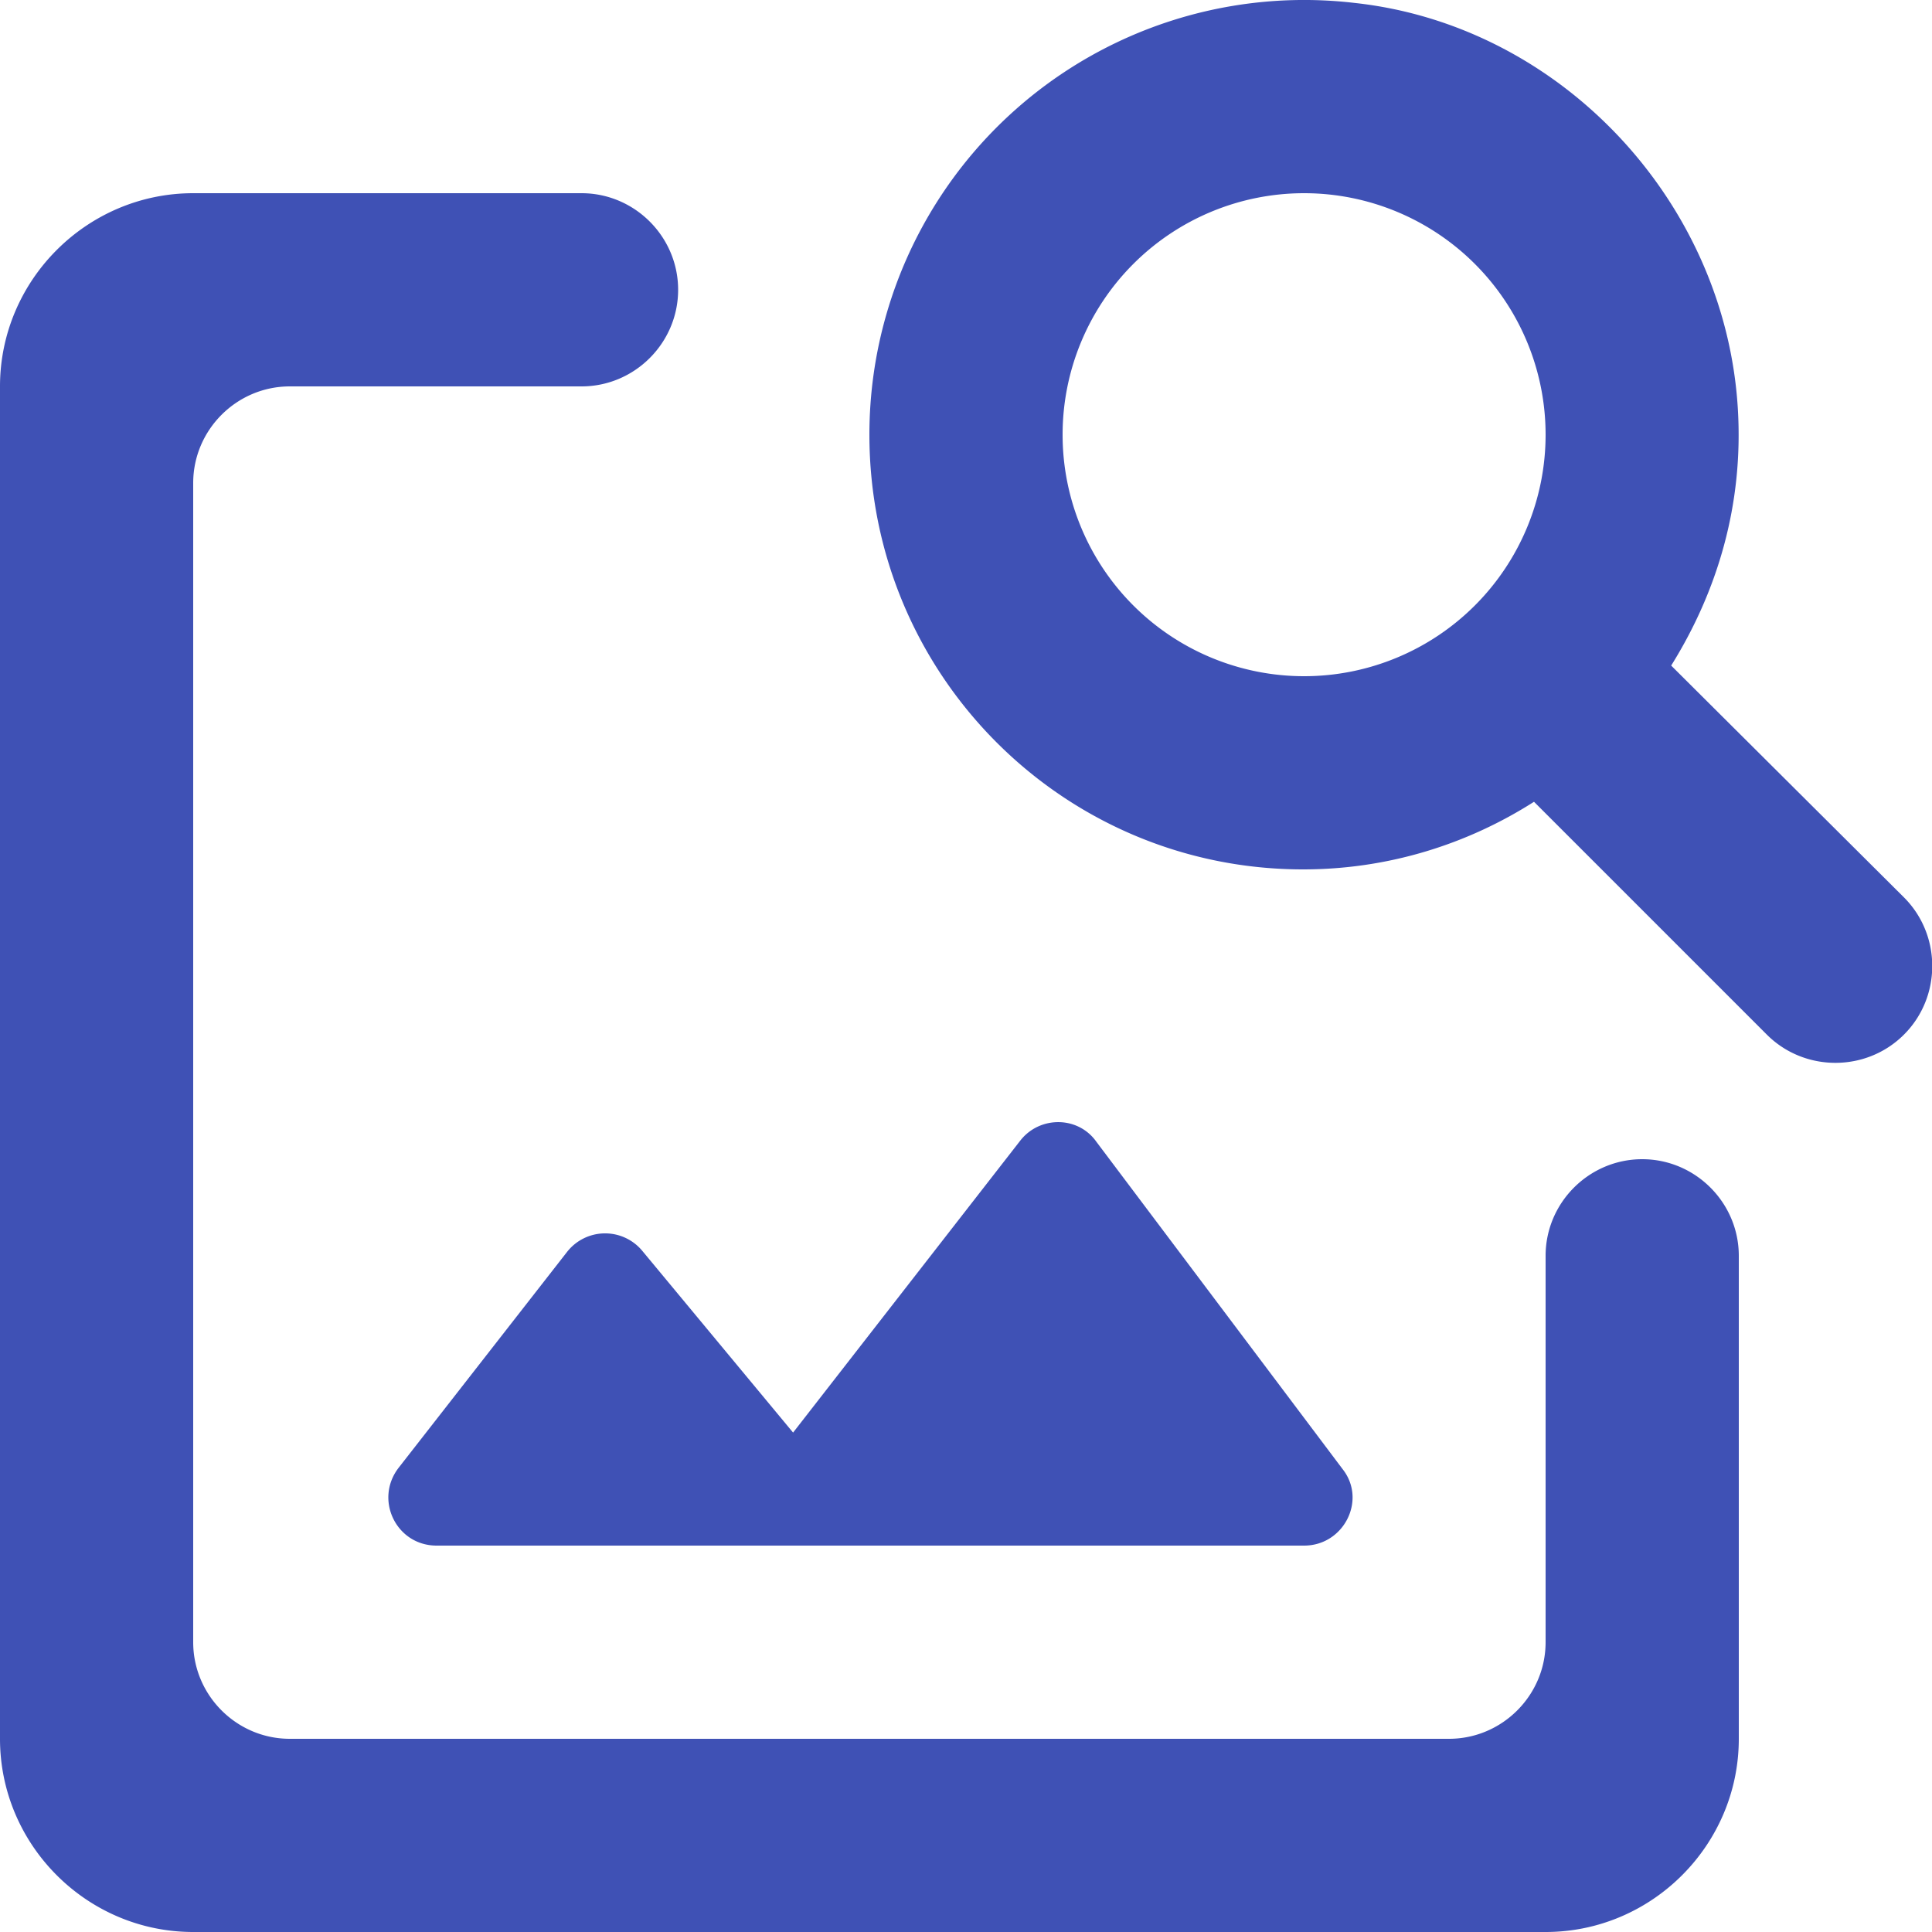 <svg width="20" height="20" xmlns="http://www.w3.org/2000/svg">
    <g fill="none" fill-rule="evenodd">
        <path d="M-2-2h24v24H-2z" />
        <path
            d="M16 13v4c0 .55-.45 1-1 1H3c-.55 0-1-.45-1-1V5c0-.55.45-1 1-1h3.02c.55 0 1-.45 1-1s-.45-1-1-1H2C.9 2 0 2.9 0 4v14c0 1.1.9 2 2 2h14c1.1 0 2-.9 2-2v-5c0-.55-.45-1-1-1s-1 .45-1 1zm-2.5 3H4.52c-.42 0-.65-.48-.39-.81l1.74-2.23a.5.5 0 0 1 .78-.01l1.56 1.88 2.35-3.02c.2-.26.6-.26.79.01l2.55 3.39c.25.32.01.79-.4.79zm3.8-9.11c.48-.77.75-1.67.69-2.66-.13-2.15-1.84-3.97-3.97-4.2A4.5 4.5 0 0 0 9 4.5C9 6.99 11.01 9 13.49 9c.88 0 1.7-.26 2.39-.7l2.41 2.41c.39.39 1.03.39 1.42 0 .39-.39.39-1.03 0-1.42l-2.41-2.4zM13.5 7a2.5 2.5 0 0 1 0-5 2.5 2.5 0 0 1 0 5z"
            fill="#3f51b5" />
    </g>
</svg>